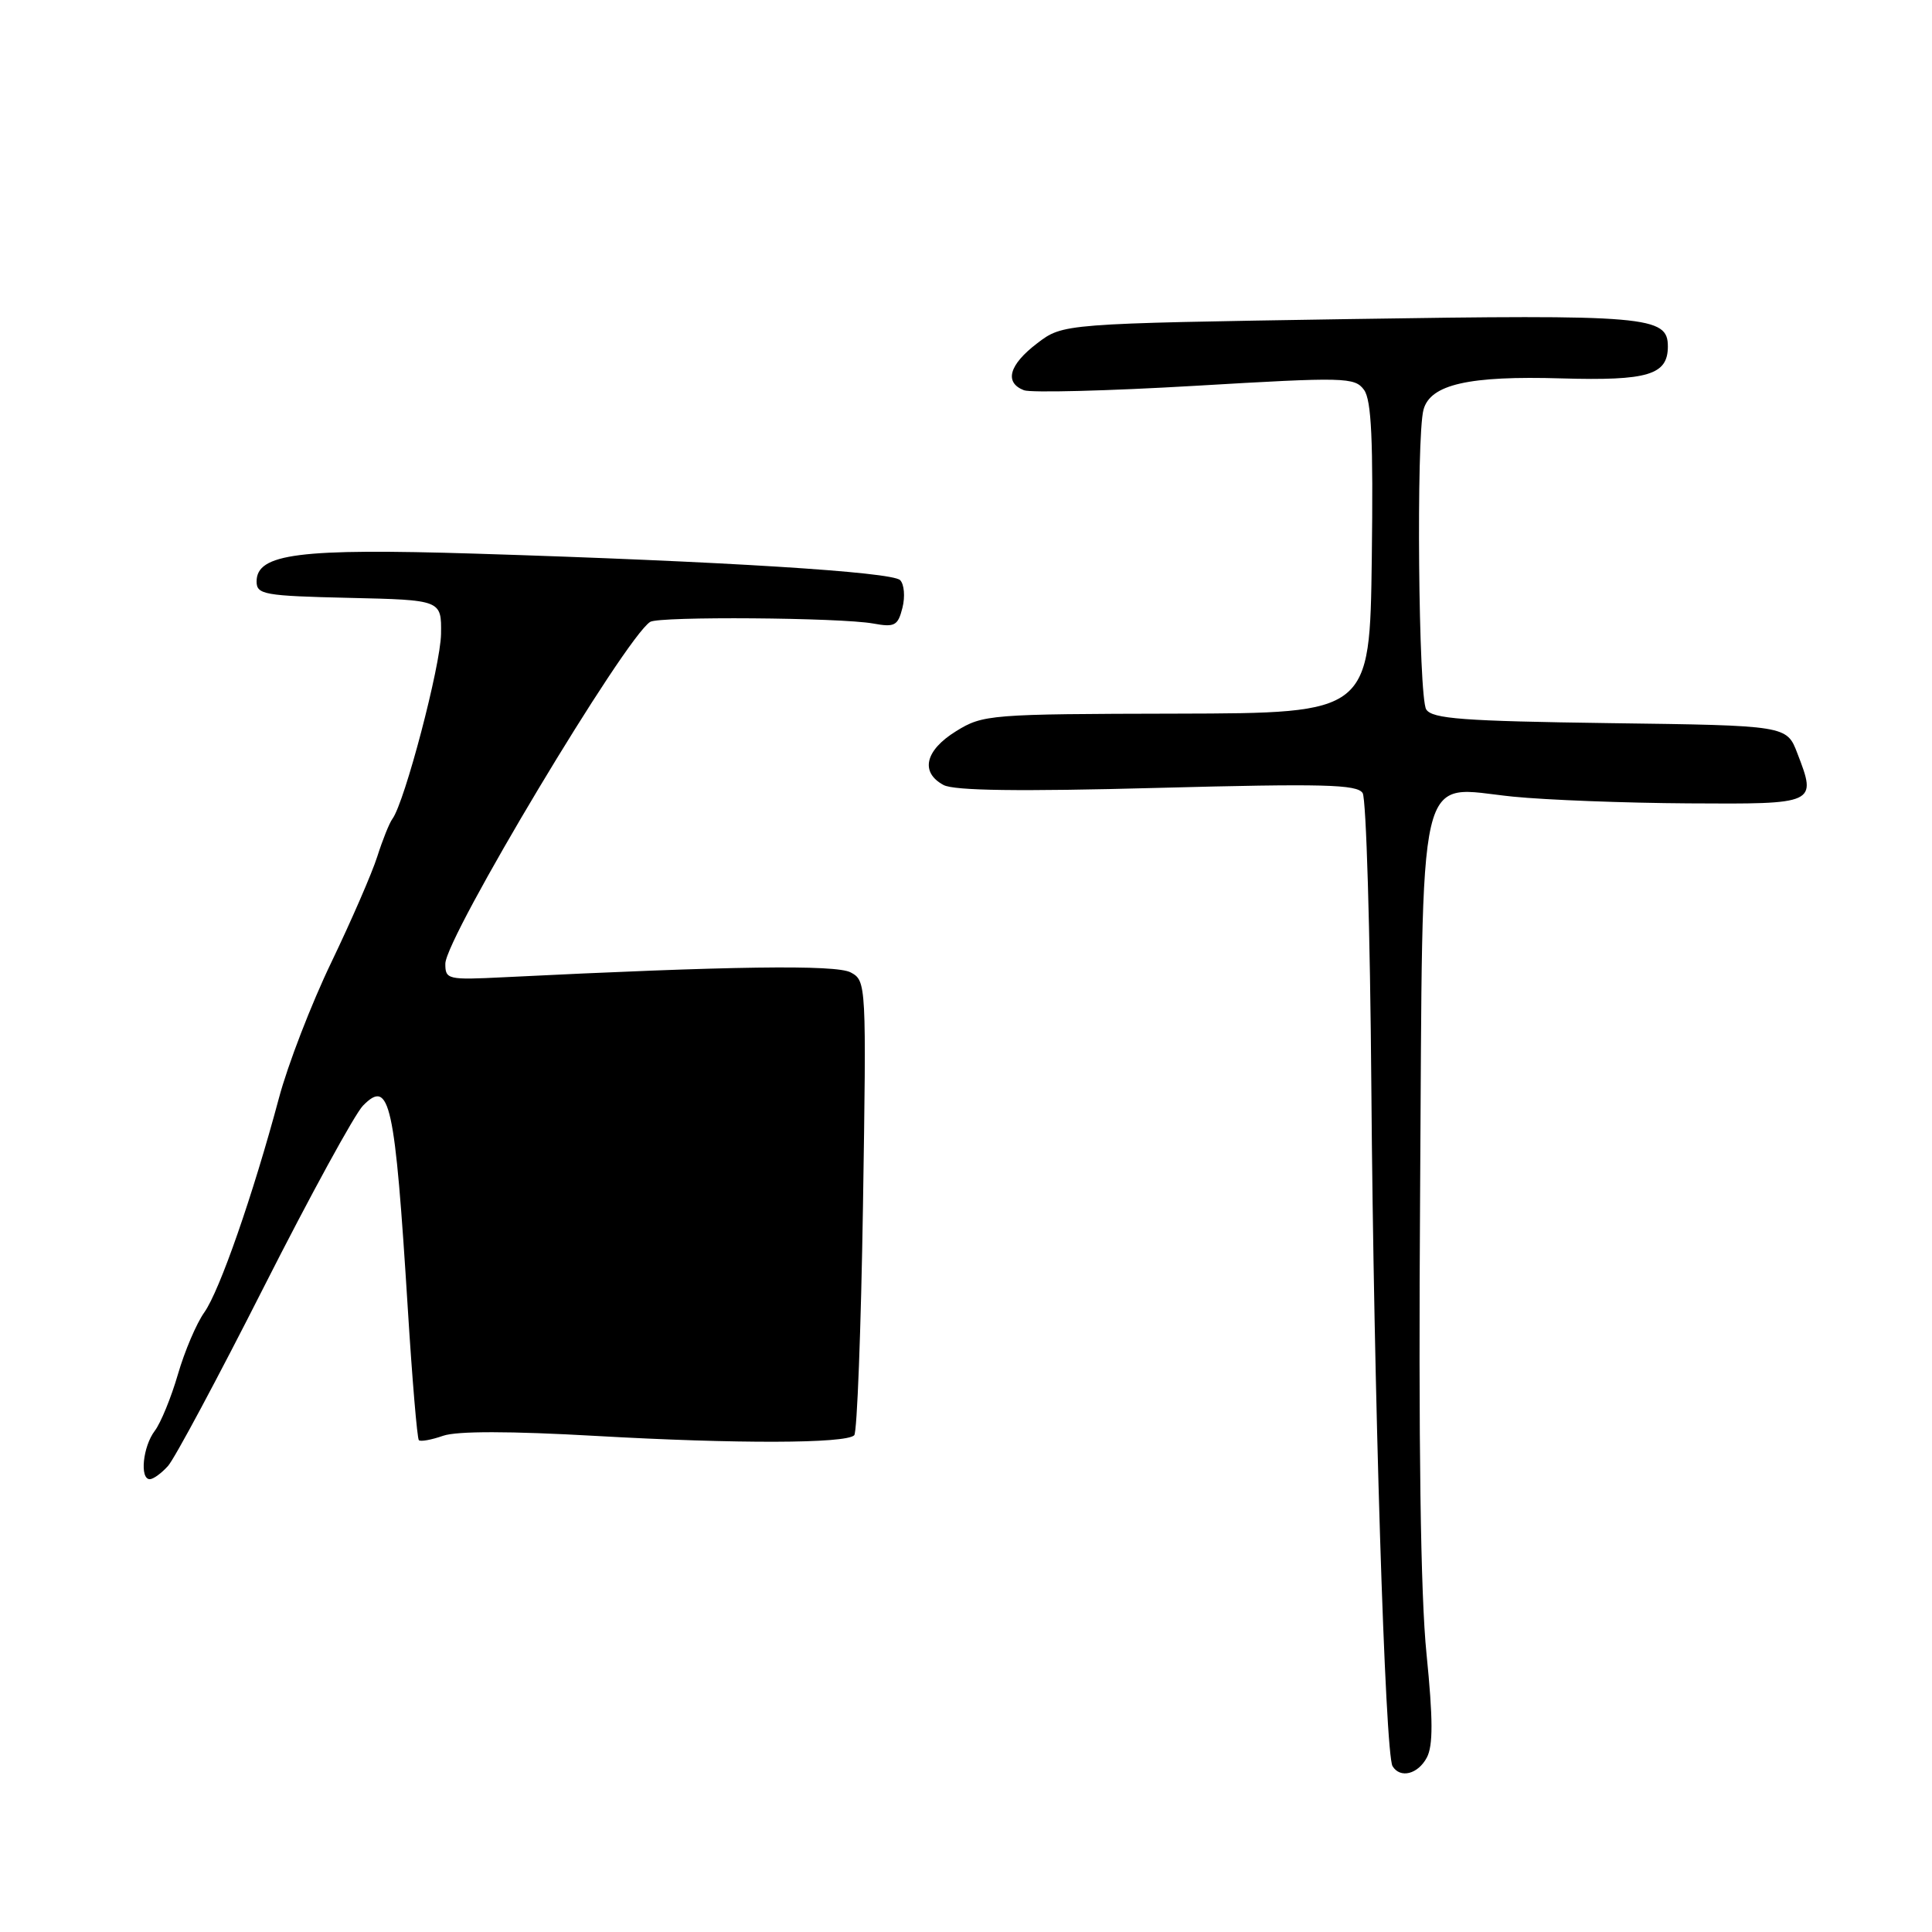 <?xml version="1.0" encoding="UTF-8" standalone="no"?>
<!DOCTYPE svg PUBLIC "-//W3C//DTD SVG 1.1//EN" "http://www.w3.org/Graphics/SVG/1.1/DTD/svg11.dtd" >
<svg xmlns="http://www.w3.org/2000/svg" xmlns:xlink="http://www.w3.org/1999/xlink" version="1.1" viewBox="0 0 256 256">
 <g >
 <path fill="currentColor"
d=" M 189.06 232.89 C 189.90 231.31 189.89 227.81 189.02 219.14 C 188.23 211.39 187.95 191.08 188.17 158.35 C 188.56 99.86 187.53 104.26 200.50 105.56 C 204.90 106.00 215.35 106.40 223.72 106.45 C 240.72 106.56 240.75 106.54 238.16 99.82 C 236.75 96.13 236.75 96.13 213.34 95.82 C 193.85 95.55 189.77 95.25 188.98 94.00 C 187.95 92.38 187.64 57.93 188.62 54.29 C 189.52 50.93 194.64 49.77 206.92 50.14 C 218.36 50.47 221.00 49.68 221.00 45.91 C 221.00 41.89 218.36 41.66 178.70 42.28 C 140.85 42.88 140.85 42.88 137.43 45.49 C 133.70 48.33 133.04 50.69 135.68 51.71 C 136.61 52.06 146.83 51.80 158.40 51.12 C 178.23 49.95 179.51 49.98 180.74 51.66 C 181.73 53.01 181.97 58.35 181.77 73.97 C 181.50 94.50 181.50 94.50 155.93 94.56 C 131.13 94.61 130.25 94.68 126.68 96.89 C 122.57 99.43 121.90 102.34 125.03 104.02 C 126.44 104.77 135.09 104.89 153.38 104.40 C 175.34 103.82 179.84 103.93 180.56 105.09 C 181.03 105.86 181.55 123.36 181.71 143.99 C 182.02 184.13 183.53 232.43 184.52 234.03 C 185.54 235.69 187.88 235.10 189.06 232.89 Z  M 22.26 194.25 C 23.13 193.29 28.85 182.60 34.98 170.50 C 41.11 158.40 47.02 147.60 48.10 146.50 C 51.65 142.89 52.32 145.90 54.04 173.47 C 54.62 182.80 55.28 190.61 55.50 190.83 C 55.72 191.05 57.16 190.79 58.71 190.25 C 60.55 189.61 67.57 189.62 79.01 190.27 C 97.65 191.33 112.06 191.29 113.19 190.18 C 113.57 189.81 114.09 176.11 114.35 159.74 C 114.81 130.29 114.79 129.96 112.72 128.85 C 110.76 127.80 96.76 128.00 66.75 129.49 C 59.32 129.86 59.00 129.79 59.01 127.69 C 59.04 124.20 82.87 84.43 86.16 82.40 C 87.37 81.65 111.32 81.83 115.71 82.62 C 118.56 83.14 118.98 82.91 119.58 80.53 C 119.95 79.06 119.81 77.41 119.27 76.87 C 118.18 75.78 95.80 74.38 62.97 73.36 C 39.64 72.64 34.00 73.36 34.00 77.05 C 34.00 78.78 35.00 78.96 46.25 79.22 C 58.50 79.50 58.50 79.50 58.44 84.00 C 58.38 88.21 53.63 106.28 52.00 108.50 C 51.59 109.05 50.69 111.30 49.99 113.50 C 49.29 115.70 46.55 122.00 43.91 127.50 C 41.26 133.00 38.13 141.10 36.96 145.50 C 33.53 158.32 29.10 171.05 27.07 173.90 C 26.03 175.36 24.46 179.05 23.57 182.12 C 22.68 185.18 21.30 188.55 20.51 189.59 C 18.93 191.67 18.49 196.00 19.85 196.00 C 20.31 196.00 21.40 195.21 22.26 194.25 Z "/>
</g>
</svg>